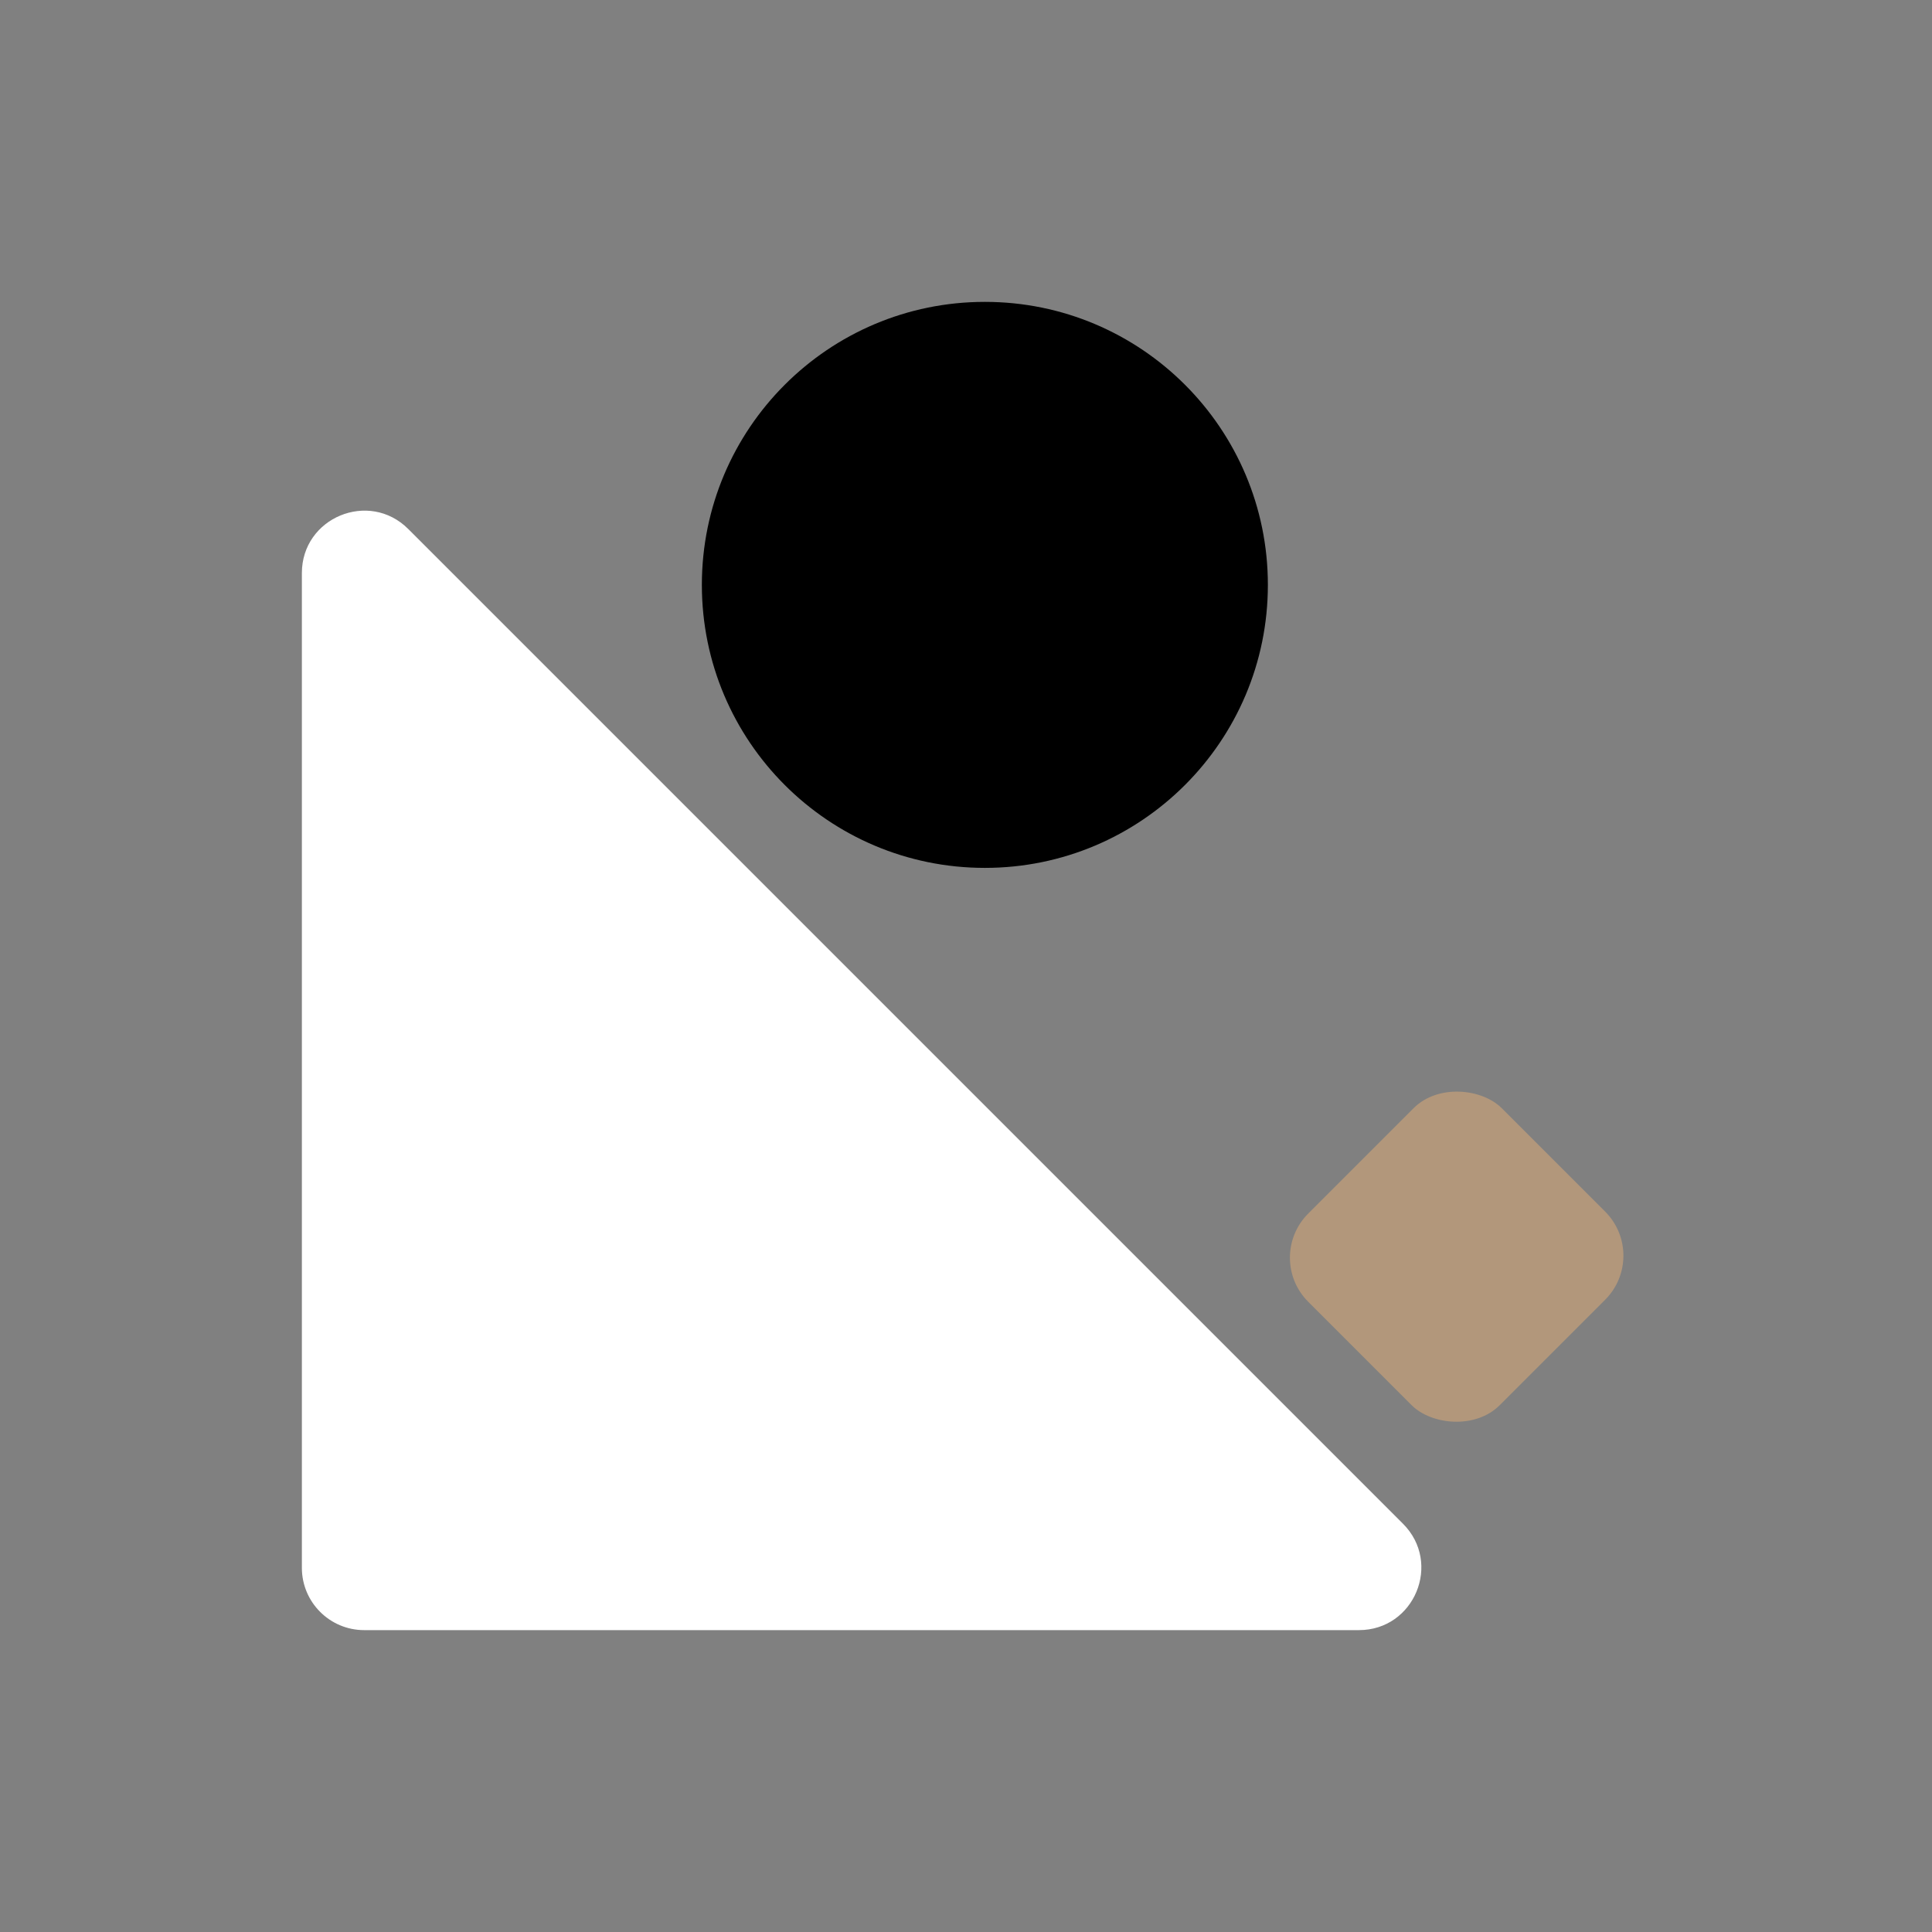 <svg xmlns="http://www.w3.org/2000/svg" width="400" height="400" viewBox="0 0 124 124" fill="none">
<rect x="0" y="0" width="124" height="124" fill="#808080" stroke="none"/>
<!-- <rect width="124" height="124" rx="24" fill="#AA5321"/> -->
<path d="M19.375 36.782V100.625C19.375 102.834 21.166 104.625 23.375 104.625H87.218C90.782 104.625 92.566 100.316 90.047 97.797L26.203 33.953C23.684 31.434 19.375 33.218 19.375 36.782Z" fill="white"/>
<circle cx="63.211" cy="37.539" r="18.164" fill="black"/>
<rect opacity="0.4" x="81.133" y="80.72" width="17.569" height="17.388" rx="4" transform="rotate(-45 81.133 80.72)" fill="#FDBA74"/>
</svg>